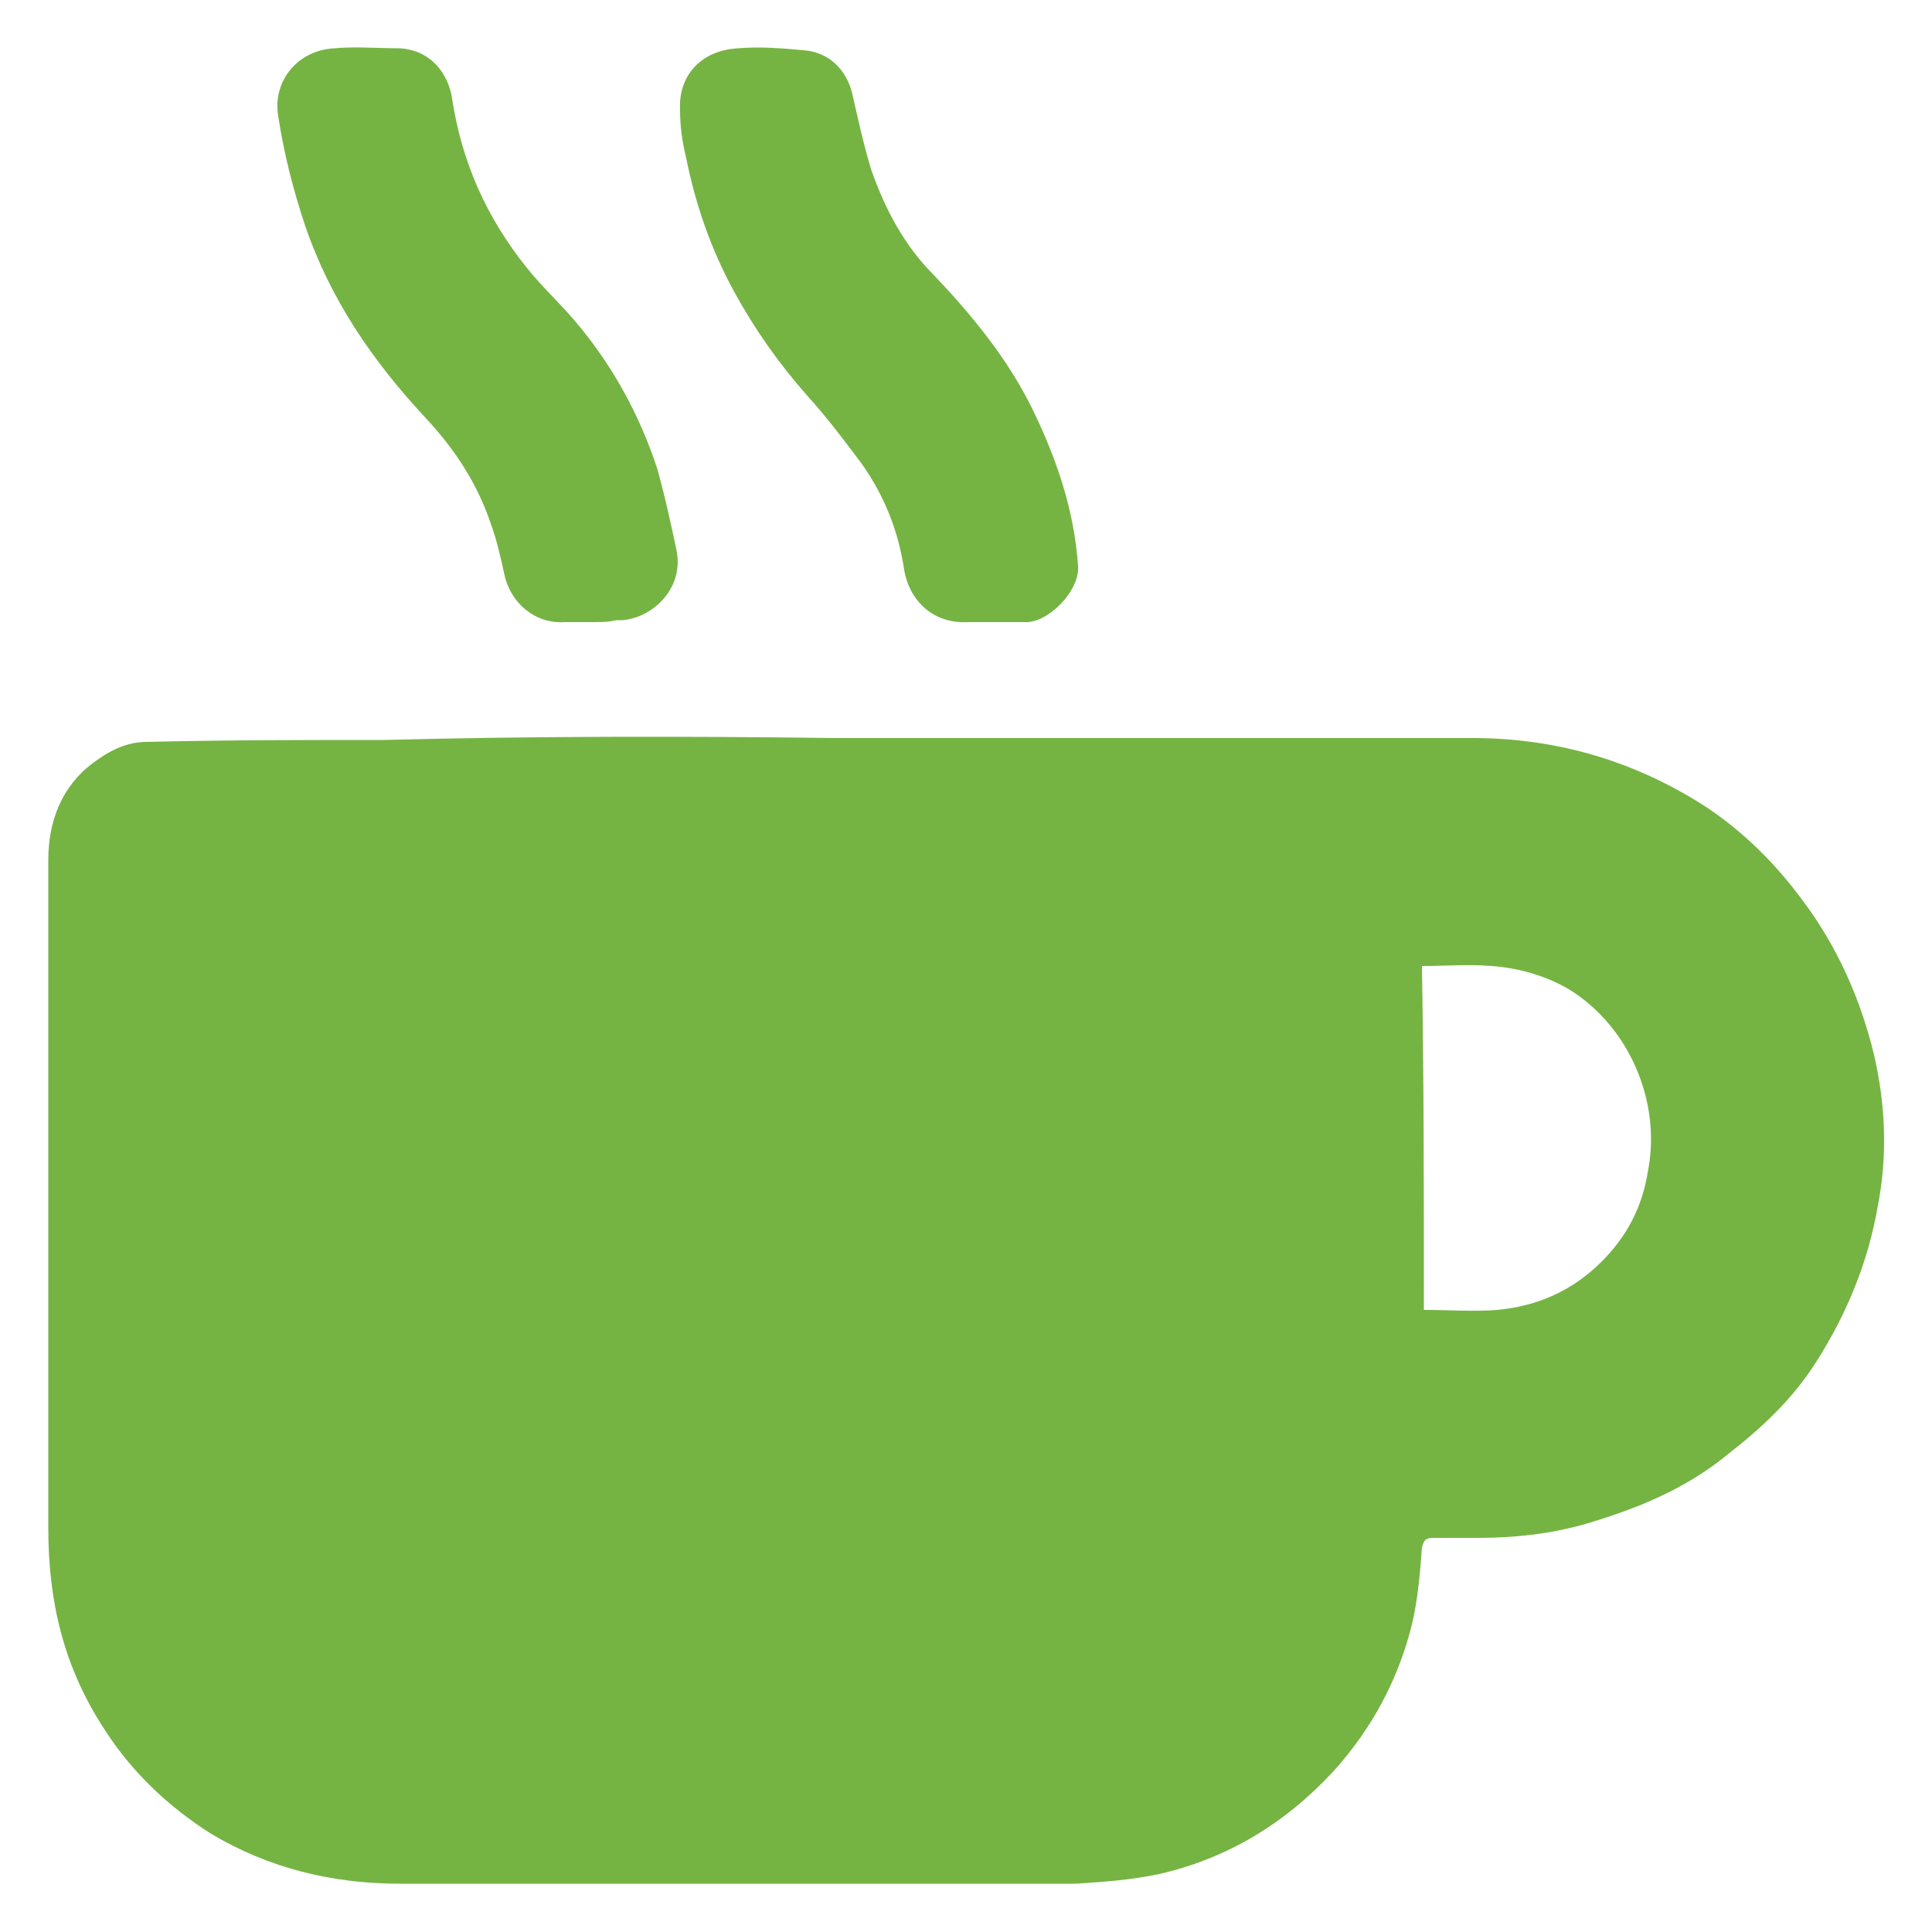 <?xml version="1.0" encoding="utf-8"?>
<!-- Generator: Adobe Illustrator 23.0.6, SVG Export Plug-In . SVG Version: 6.00 Build 0)  -->
<svg version="1.1" id="Capa_1" xmlns="http://www.w3.org/2000/svg" xmlns:xlink="http://www.w3.org/1999/xlink" x="0px" y="0px"
	 viewBox="0 0 100 100" style="enable-background:new 0 0 100 100;" xml:space="preserve">
<style type="text/css">
	.st0{fill:#75B443;}
</style>
<g>
	<g>
		<path class="st0" d="M43.2,38.2c6,0,12,0,18,0c5,0,10,0,15,0c4.4,0,8.4,1.2,12,3.5c2,1.3,3.7,3,5.1,4.9c1.8,2.4,3,5.1,3.7,8
			c0.6,2.6,0.7,5.2,0.2,7.8c-0.5,2.9-1.6,5.6-3.2,8.1c-1.2,1.9-2.8,3.4-4.6,4.8c-2.2,1.8-4.7,2.8-7.4,3.6c-1.8,0.5-3.6,0.7-5.5,0.7
			c-0.8,0-1.5,0-2.3,0c-0.4,0-0.5,0.1-0.6,0.5c-0.1,1.3-0.2,2.6-0.5,3.9c-0.7,2.9-2.1,5.5-4.1,7.7c-2.5,2.7-5.5,4.5-9,5.3
			c-1.4,0.3-2.8,0.4-4.3,0.5c-11.7,0-23.3,0-35,0c-3.5,0-6.8-0.8-9.8-2.6c-2.2-1.4-4.1-3.2-5.5-5.4c-2.1-3.2-2.9-6.6-2.9-10.4
			c0-11.5,0-23.1,0-34.6c0-2,0.7-3.8,2.3-5c0.8-0.6,1.7-1.1,2.8-1.1c4.1-0.1,8.2-0.1,12.3-0.1C27.6,38.1,35.4,38.1,43.2,38.2
			C43.2,38.1,43.2,38.1,43.2,38.2z M73.7,67.8c1.3,0,2.6,0.1,3.8,0c2.1-0.2,3.9-1,5.4-2.5c1.3-1.3,2.1-2.8,2.4-4.7
			c0.7-3.6-1-7.5-4.1-9.4c-1.2-0.7-2.6-1.1-4-1.2c-1.2-0.1-2.4,0-3.6,0C73.7,56,73.7,61.9,73.7,67.8z"/>
		<path class="st0" d="M30.6,32.2c-0.5,0-0.9,0-1.4,0c-1.5,0.1-2.8-1-3.1-2.5c-0.2-0.9-0.4-1.8-0.7-2.6c-0.7-2.1-1.9-3.9-3.4-5.5
			c-2.7-2.9-4.9-6.1-6.2-9.9c-0.6-1.8-1.1-3.7-1.4-5.7c-0.3-1.8,1-3.4,2.9-3.5c1.1-0.1,2.3,0,3.4,0c1.6,0.1,2.5,1.3,2.7,2.6
			c0.5,3.3,1.8,6.2,3.9,8.8c0.8,1,1.8,1.9,2.7,3c1.8,2.2,3.1,4.6,4,7.3c0.4,1.4,0.7,2.8,1,4.2c0.5,2.2-1.5,3.8-3.1,3.7
			C31.5,32.2,31.1,32.2,30.6,32.2C30.6,32.2,30.6,32.2,30.6,32.2z"/>
		<path class="st0" d="M51.4,32.2c-0.4,0-0.9,0-1.3,0c-1.7,0.1-3-1-3.3-2.7c-0.3-2-1-3.8-2.2-5.5c-0.9-1.2-1.8-2.4-2.8-3.5
			c-1.5-1.7-2.7-3.4-3.8-5.4c-1.2-2.2-2-4.5-2.5-7c-0.2-0.8-0.3-1.6-0.3-2.4c-0.1-1.8,1.1-3.1,3-3.2c1.1-0.1,2.3,0,3.4,0.1
			c1.3,0.1,2.2,1,2.5,2.2c0.3,1.3,0.6,2.7,1,4c0.7,2,1.7,3.9,3.2,5.4c2,2.1,3.9,4.4,5.2,7.1c1.2,2.5,2.1,5.1,2.3,8
			c0.1,1.3-1.6,3-2.8,2.9C52.5,32.2,52,32.2,51.4,32.2C51.4,32.2,51.4,32.2,51.4,32.2z"/>
	</g>
</g>
</svg>
